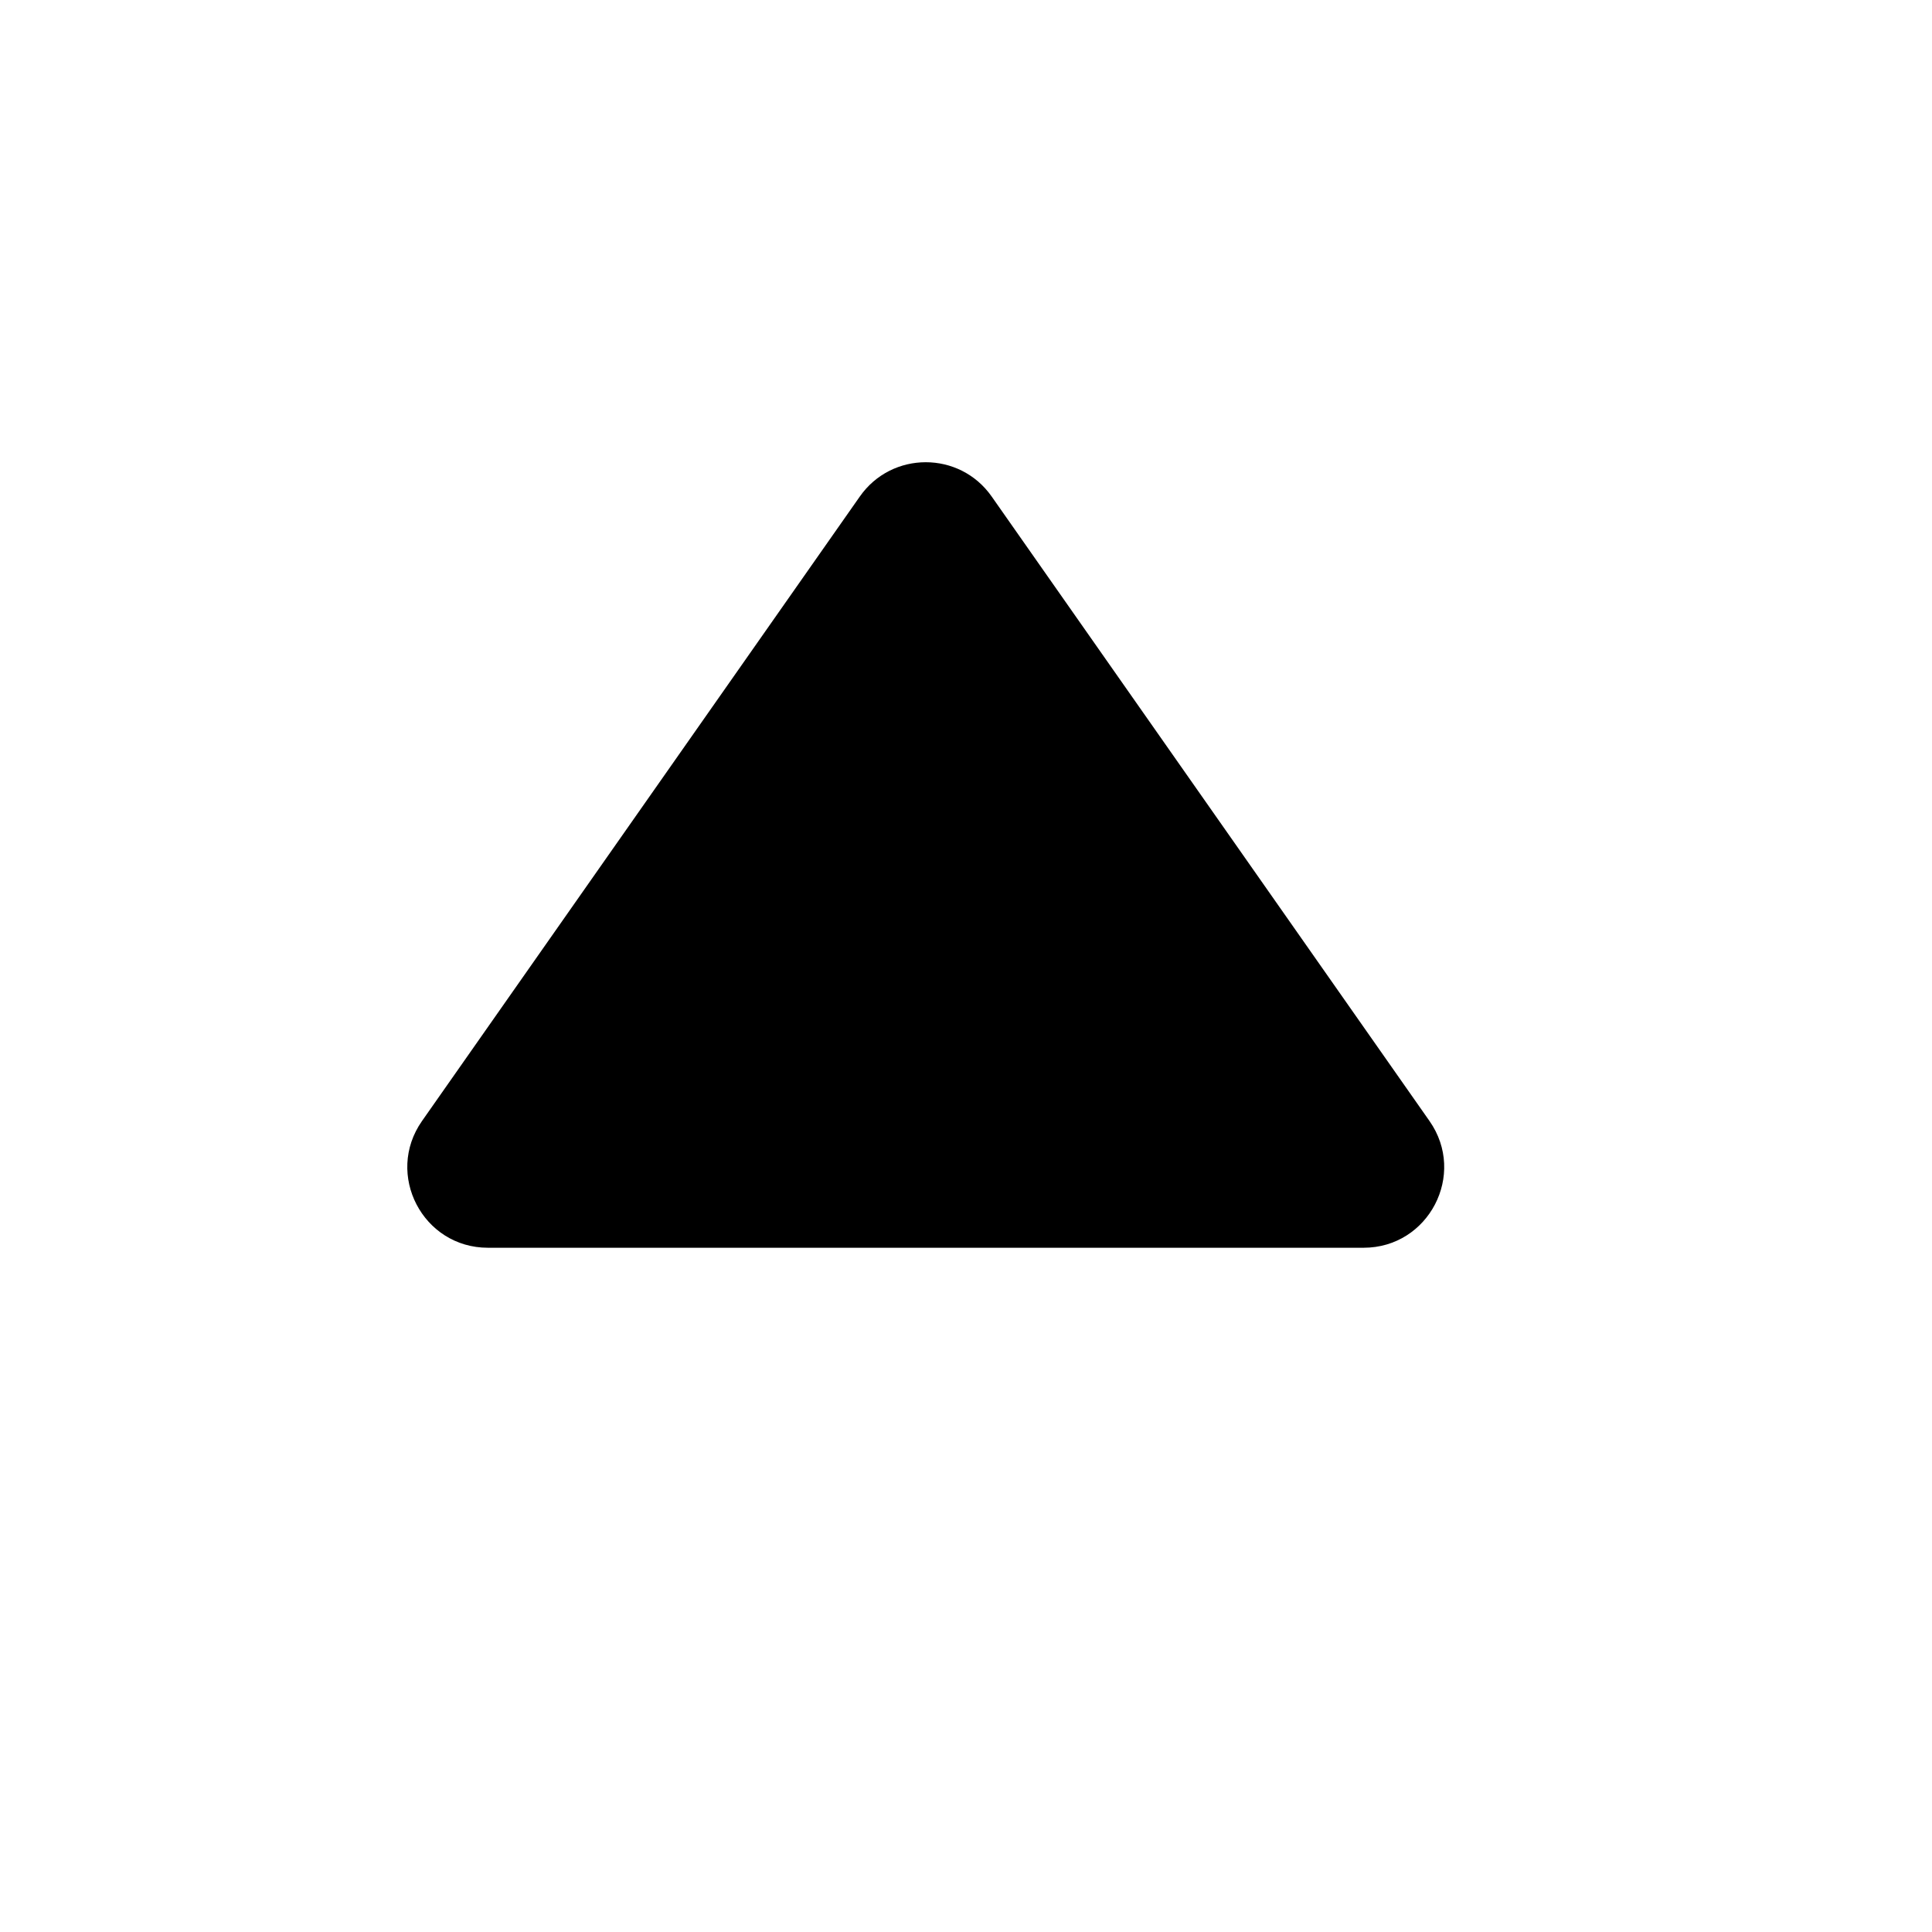 <svg width="24" height="24" viewBox="0 0 24 24" fill="currentColor" xmlns="http://www.w3.org/2000/svg">
<path d="M12.319 6.168C11.921 5.6 11.079 5.6 10.681 6.168L5.242 13.926C4.778 14.589 5.252 15.5 6.061 15.5H16.939C17.748 15.5 18.222 14.589 17.758 13.926L12.319 6.168Z" fill="currentColor"/>
</svg>
